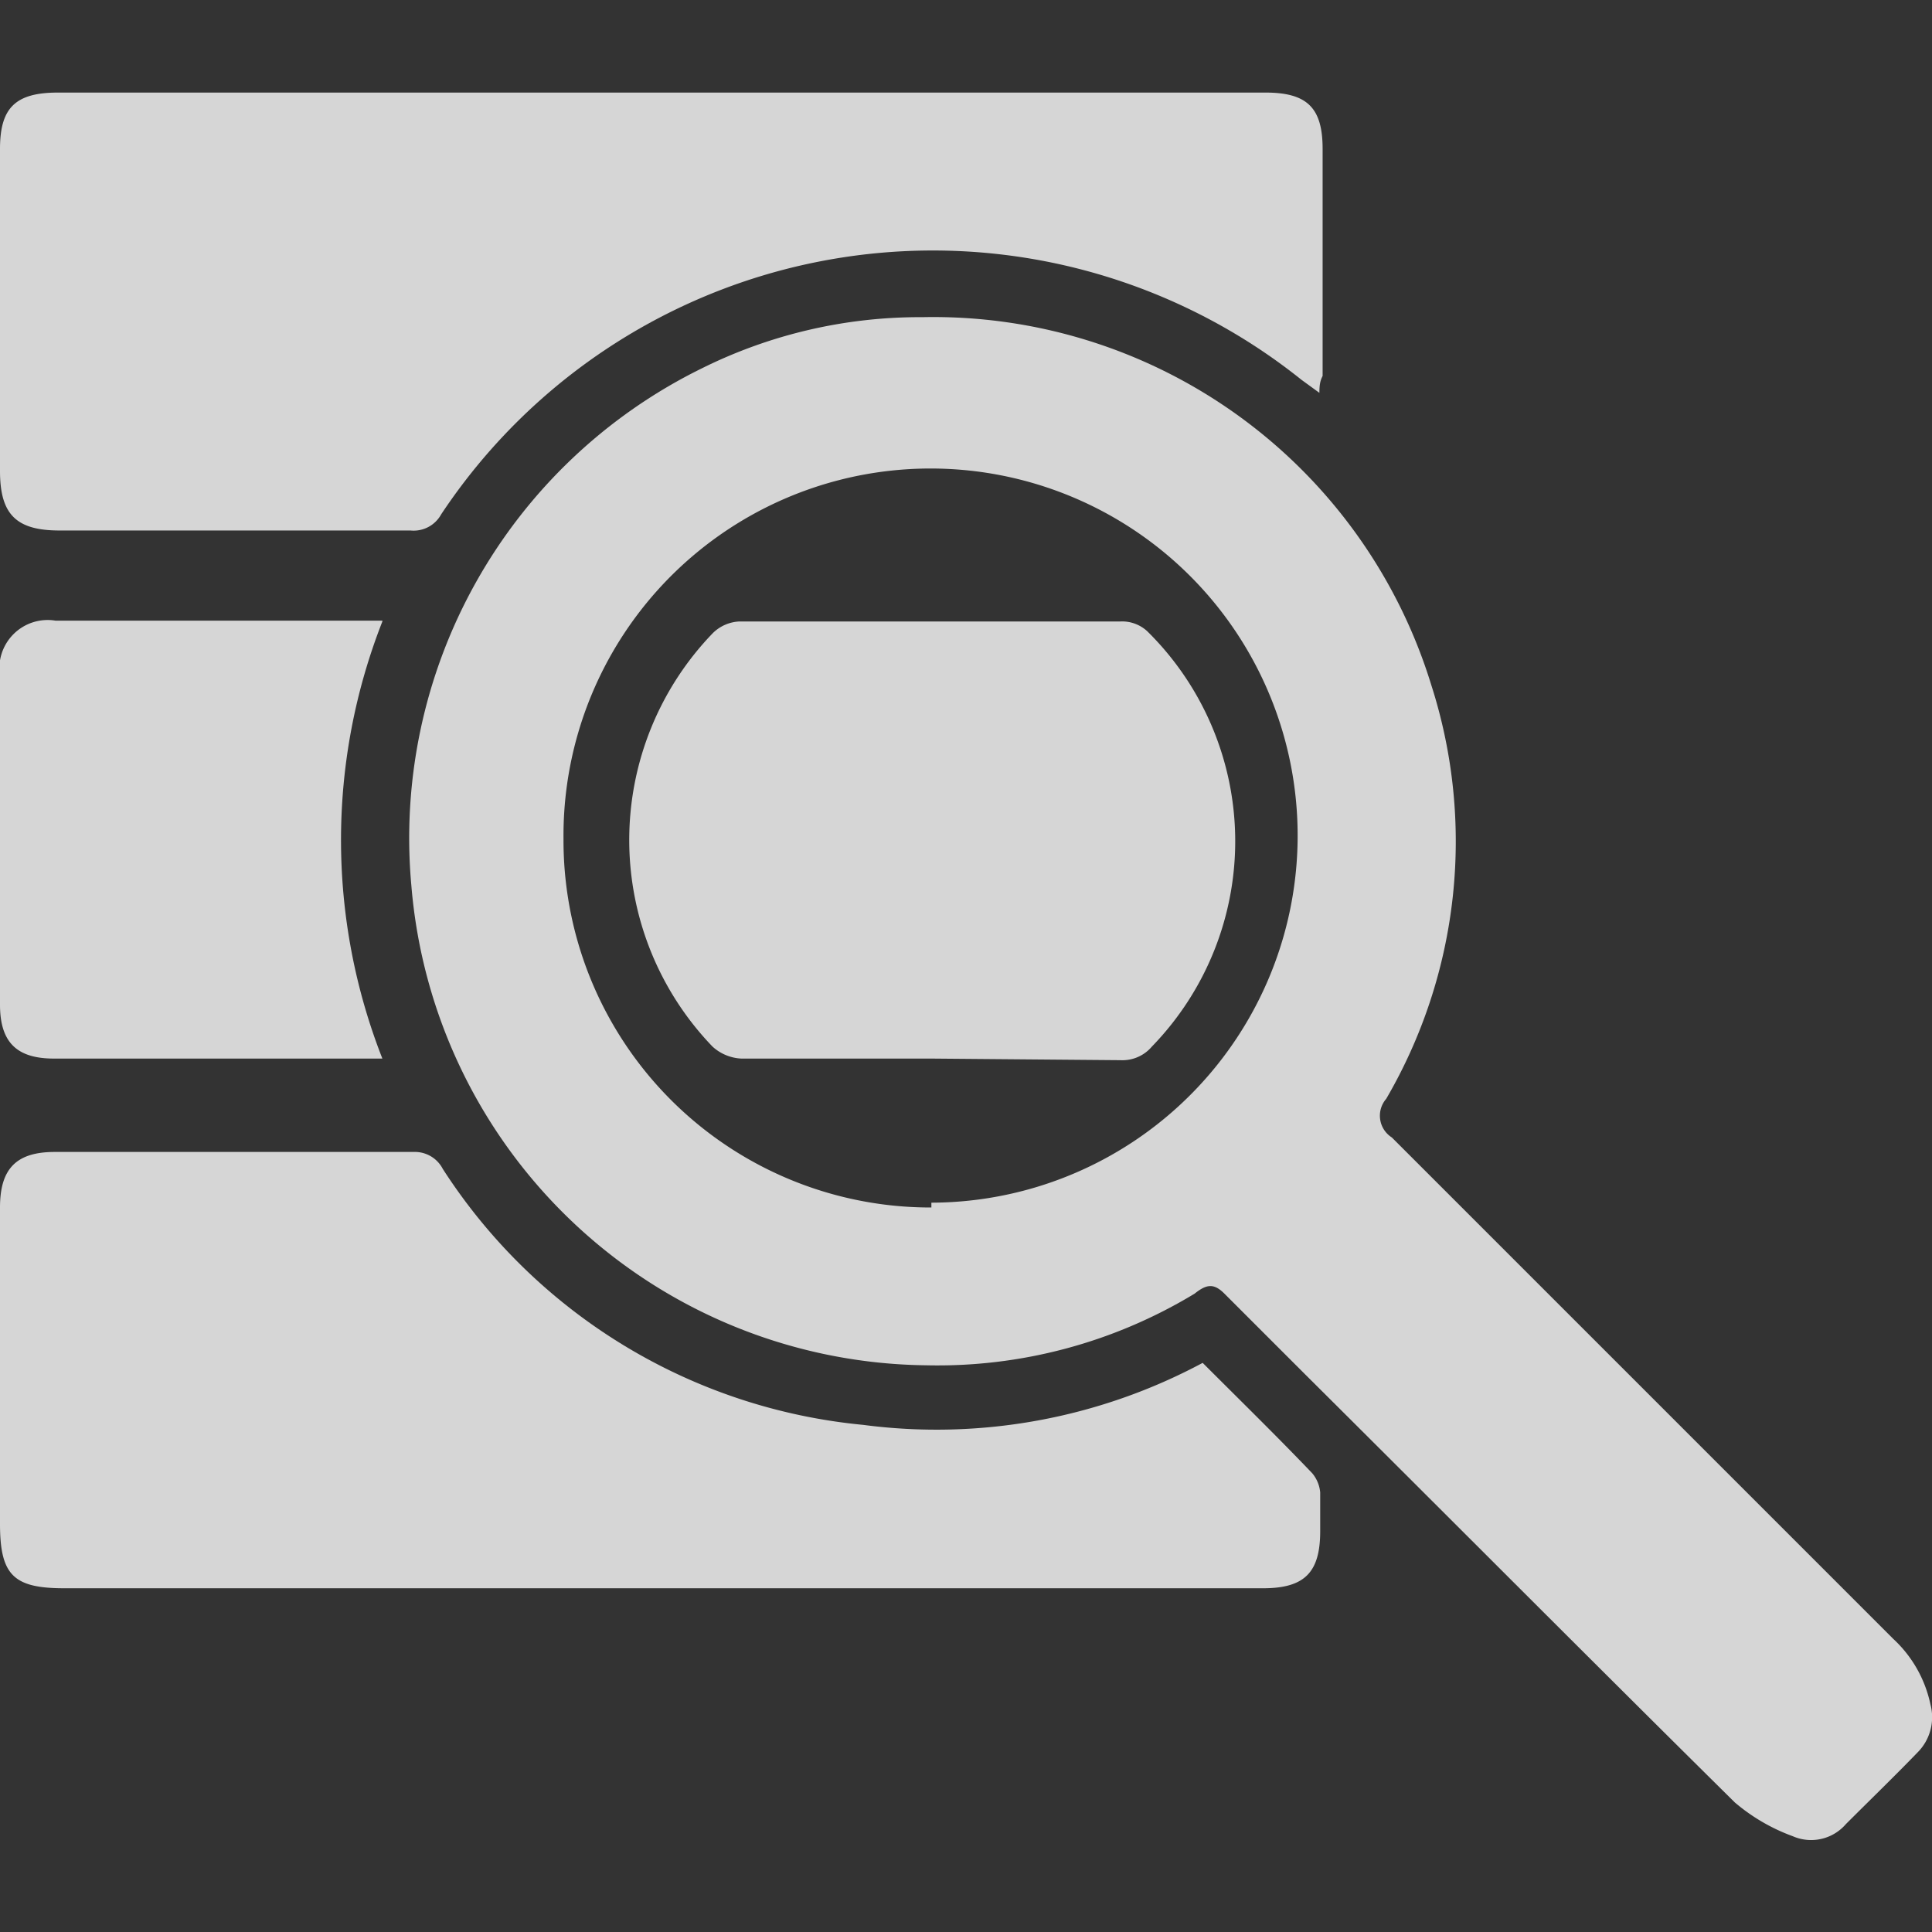 <svg id="Layer_1" data-name="Layer 1" xmlns="http://www.w3.org/2000/svg" viewBox="0 0 24 24"><rect x="0" y="0" width="24" height="24" fill="#333333" stroke="none"/><defs><style>.cls-1{opacity:0.8;}.cls-2{fill:#fff;}</style></defs><g class="cls-1"><path class="cls-2" d="M11.46,3.94a6.47,6.47,0,0,1,6.32,4.57,6.35,6.35,0,0,1-.56,5.14.32.32,0,0,0,.07.48l6.23,6.23a1.54,1.54,0,0,1,.46.81.62.62,0,0,1-.16.6c-.29.3-.59.59-.89.89a.57.57,0,0,1-.66.15,2.35,2.35,0,0,1-.72-.42c-1.79-1.77-3.56-3.55-5.34-5.32-.33-.33-.66-.66-1-1-.13-.13-.22-.12-.37,0a6.16,6.16,0,0,1-3.34.89A6.49,6.49,0,0,1,5.11,11a6.5,6.5,0,0,1,3.6-6.42A6.08,6.08,0,0,1,11.46,3.94Zm.11,11A4.56,4.56,0,1,0,7,10.42,4.56,4.56,0,0,0,11.57,15Z"/><path class="cls-2" d="M16.39,4.88l-.22-.16A7.33,7.33,0,0,0,5.48,6.39a.39.39,0,0,1-.38.2H.74C.2,6.59,0,6.39,0,5.85v-4c0-.51.19-.7.72-.7h15c.52,0,.71.19.71.7V4.67C16.4,4.73,16.39,4.78,16.39,4.88Z"/><path class="cls-2" d="M14.94,16.93c.46.46.92.91,1.36,1.37a.43.43,0,0,1,.1.24c0,.16,0,.32,0,.48,0,.51-.19.71-.71.71H.8c-.63,0-.8-.16-.8-.8V15c0-.48.2-.69.68-.69H5.14a.39.39,0,0,1,.36.21,7,7,0,0,0,5.22,3.18A7,7,0,0,0,14.94,16.93Z"/><path class="cls-2" d="M4.75,7.72a7.43,7.43,0,0,0,0,5.43H.67c-.46,0-.67-.2-.67-.67V8.4a.6.6,0,0,1,.69-.69H4.75Z"/><path class="cls-2" d="M11.57,13.15H9.21A.57.57,0,0,1,8.85,13a3.7,3.7,0,0,1,0-5.13.5.5,0,0,1,.34-.15h4.73a.46.46,0,0,1,.33.12A3.66,3.66,0,0,1,14.31,13a.48.48,0,0,1-.39.17Z"/></g></svg>